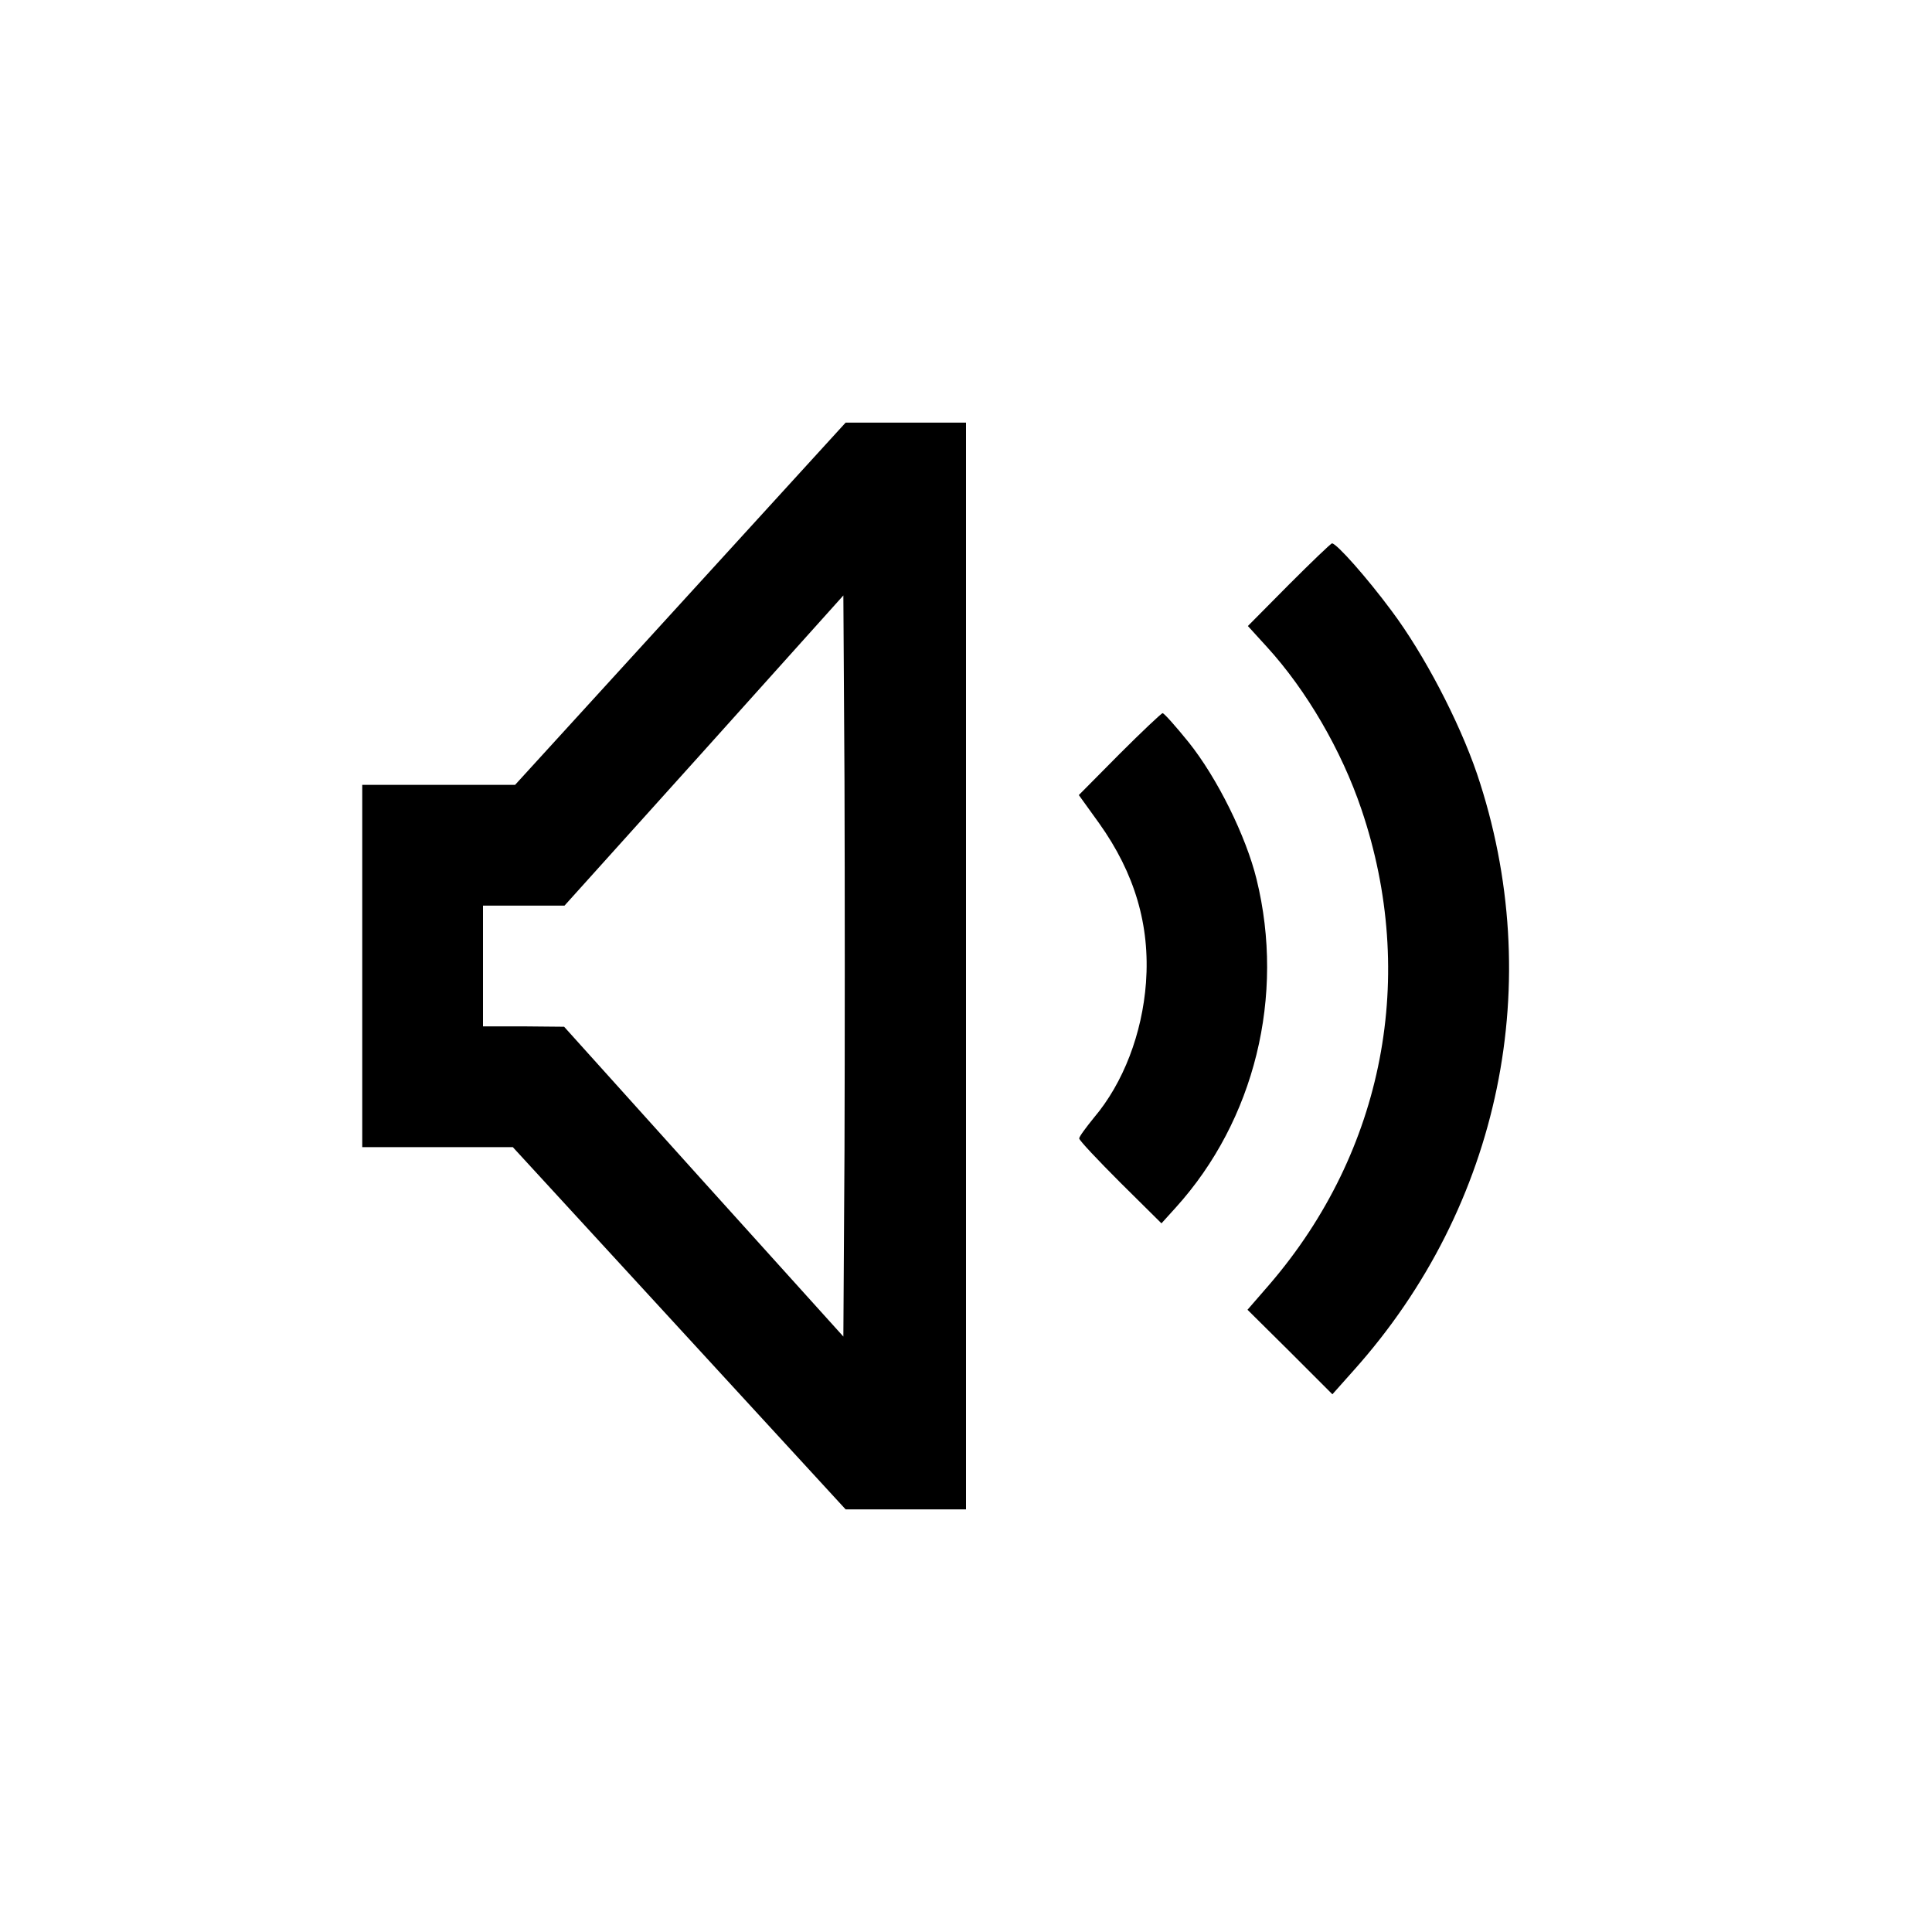 <?xml version="1.0" standalone="no"?>
<!DOCTYPE svg PUBLIC "-//W3C//DTD SVG 20010904//EN"
 "http://www.w3.org/TR/2001/REC-SVG-20010904/DTD/svg10.dtd">
<svg version="1.0" xmlns="http://www.w3.org/2000/svg"
 width="512pt" height="512pt" viewBox="0 0 512 512"
 preserveAspectRatio="xMidYMid meet">

<g transform="translate(0,512) scale(0.1,-0.1)"
fill="#000000" stroke="none">
<path d="M1803 3520 l-438 -480 -202 0 -203 0 0 -480 0 -480 200 0 199 0 441
-480 441 -480 160 0 159 0 0 1440 0 1440 -160 0 -159 0 -438 -480z m435 -1451
l-3 -491 -370 410 -370 411 -107 1 -108 0 0 160 0 160 108 0 108 0 370 411
369 411 3 -491 c1 -270 1 -712 0 -982z"/>
<path d="M3416 3571 l-109 -110 51 -56 c104 -114 197 -273 250 -430 149 -440
60 -905 -243 -1258 l-59 -68 113 -112 112 -112 57 64 c389 435 512 1030 326
1581 -48 140 -140 316 -226 431 -66 89 -146 179 -158 179 -3 0 -54 -49 -114
-109z"/>
<path d="M2967 3122 l-108 -109 54 -75 c94 -132 135 -270 124 -422 -10 -135
-60 -266 -138 -358 -21 -26 -39 -50 -39 -55 0 -5 49 -57 109 -117 l109 -108
38 42 c209 231 290 561 214 870 -28 114 -104 268 -180 363 -34 42 -65 77 -69
77 -3 0 -55 -49 -114 -108z"/>
</g>
</svg>
